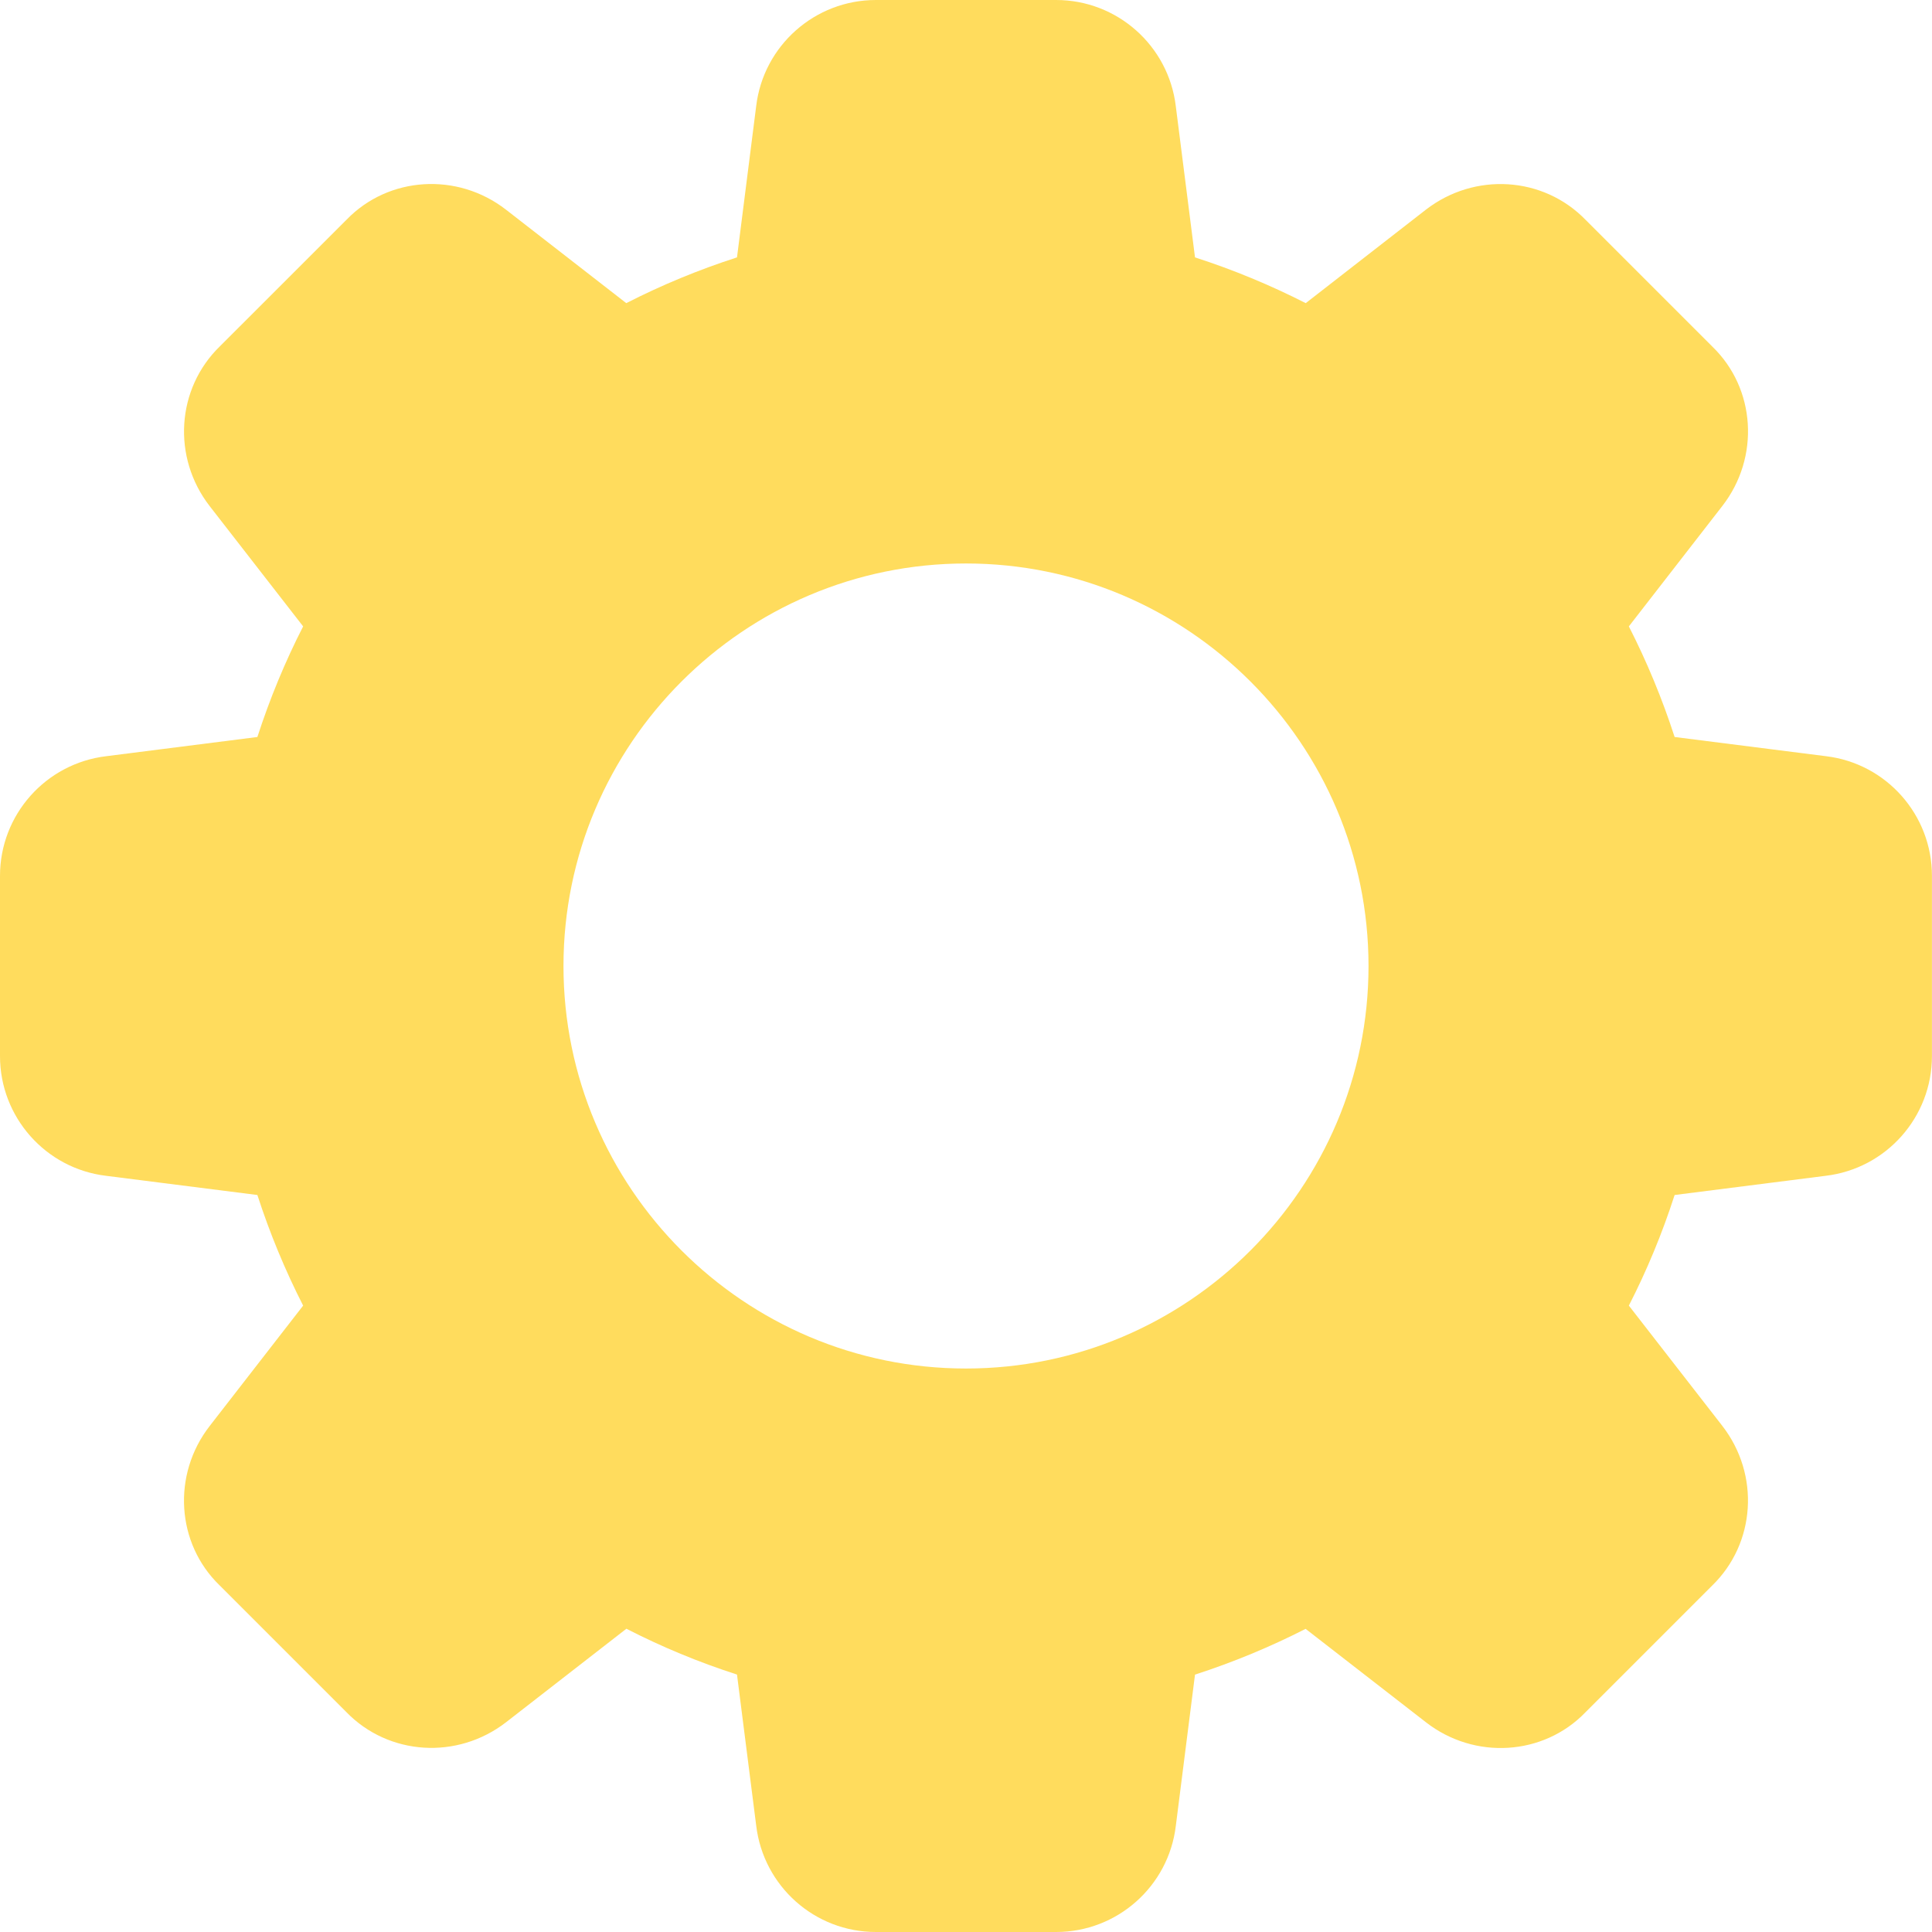 <svg width="32" height="32" viewBox="0 0 32 32" fill="none" xmlns="http://www.w3.org/2000/svg">
<g clip-path="url(#clip0)">
<path d="M30.244 12.525L27.737 12.207C27.531 11.571 27.276 10.957 26.979 10.375L28.527 8.381C29.153 7.575 29.08 6.436 28.364 5.743L26.264 3.643C25.564 2.92 24.425 2.848 23.617 3.473L21.627 5.021C21.044 4.724 20.431 4.469 19.793 4.263L19.475 1.76C19.355 0.756 18.503 0 17.493 0H14.507C13.497 0 12.645 0.756 12.525 1.756L12.207 4.263C11.569 4.469 10.956 4.723 10.373 5.021L8.381 3.473C7.576 2.848 6.437 2.92 5.743 3.636L3.643 5.735C2.92 6.436 2.847 7.575 3.473 8.383L5.021 10.375C4.723 10.957 4.469 11.571 4.263 12.207L1.76 12.525C0.756 12.645 0 13.497 0 14.507V17.493C0 18.503 0.756 19.355 1.756 19.475L4.263 19.793C4.469 20.429 4.724 21.043 5.021 21.625L3.473 23.619C2.847 24.425 2.92 25.564 3.636 26.257L5.736 28.357C6.437 29.079 7.575 29.151 8.383 28.525L10.375 26.977C10.957 27.276 11.571 27.531 12.207 27.736L12.525 30.237C12.645 31.244 13.497 32 14.507 32H17.493C18.503 32 19.355 31.244 19.475 30.244L19.793 27.737C20.429 27.531 21.043 27.276 21.625 26.979L23.619 28.527C24.425 29.153 25.564 29.08 26.257 28.364L28.357 26.264C29.08 25.563 29.153 24.425 28.527 23.617L26.979 21.625C27.277 21.043 27.532 20.429 27.737 19.793L30.239 19.475C31.243 19.355 31.999 18.503 31.999 17.493V14.507C32 13.497 31.244 12.645 30.244 12.525ZM16 22.667C12.324 22.667 9.333 19.676 9.333 16C9.333 12.324 12.324 9.333 16 9.333C19.676 9.333 22.667 12.324 22.667 16C22.667 19.676 19.676 22.667 16 22.667Z" fill="#FFDC5D"/>
</g>
<defs>
<clipPath id="clip0">
<rect width="32" height="32" fill="white"/>
</clipPath>
</defs>
</svg>
